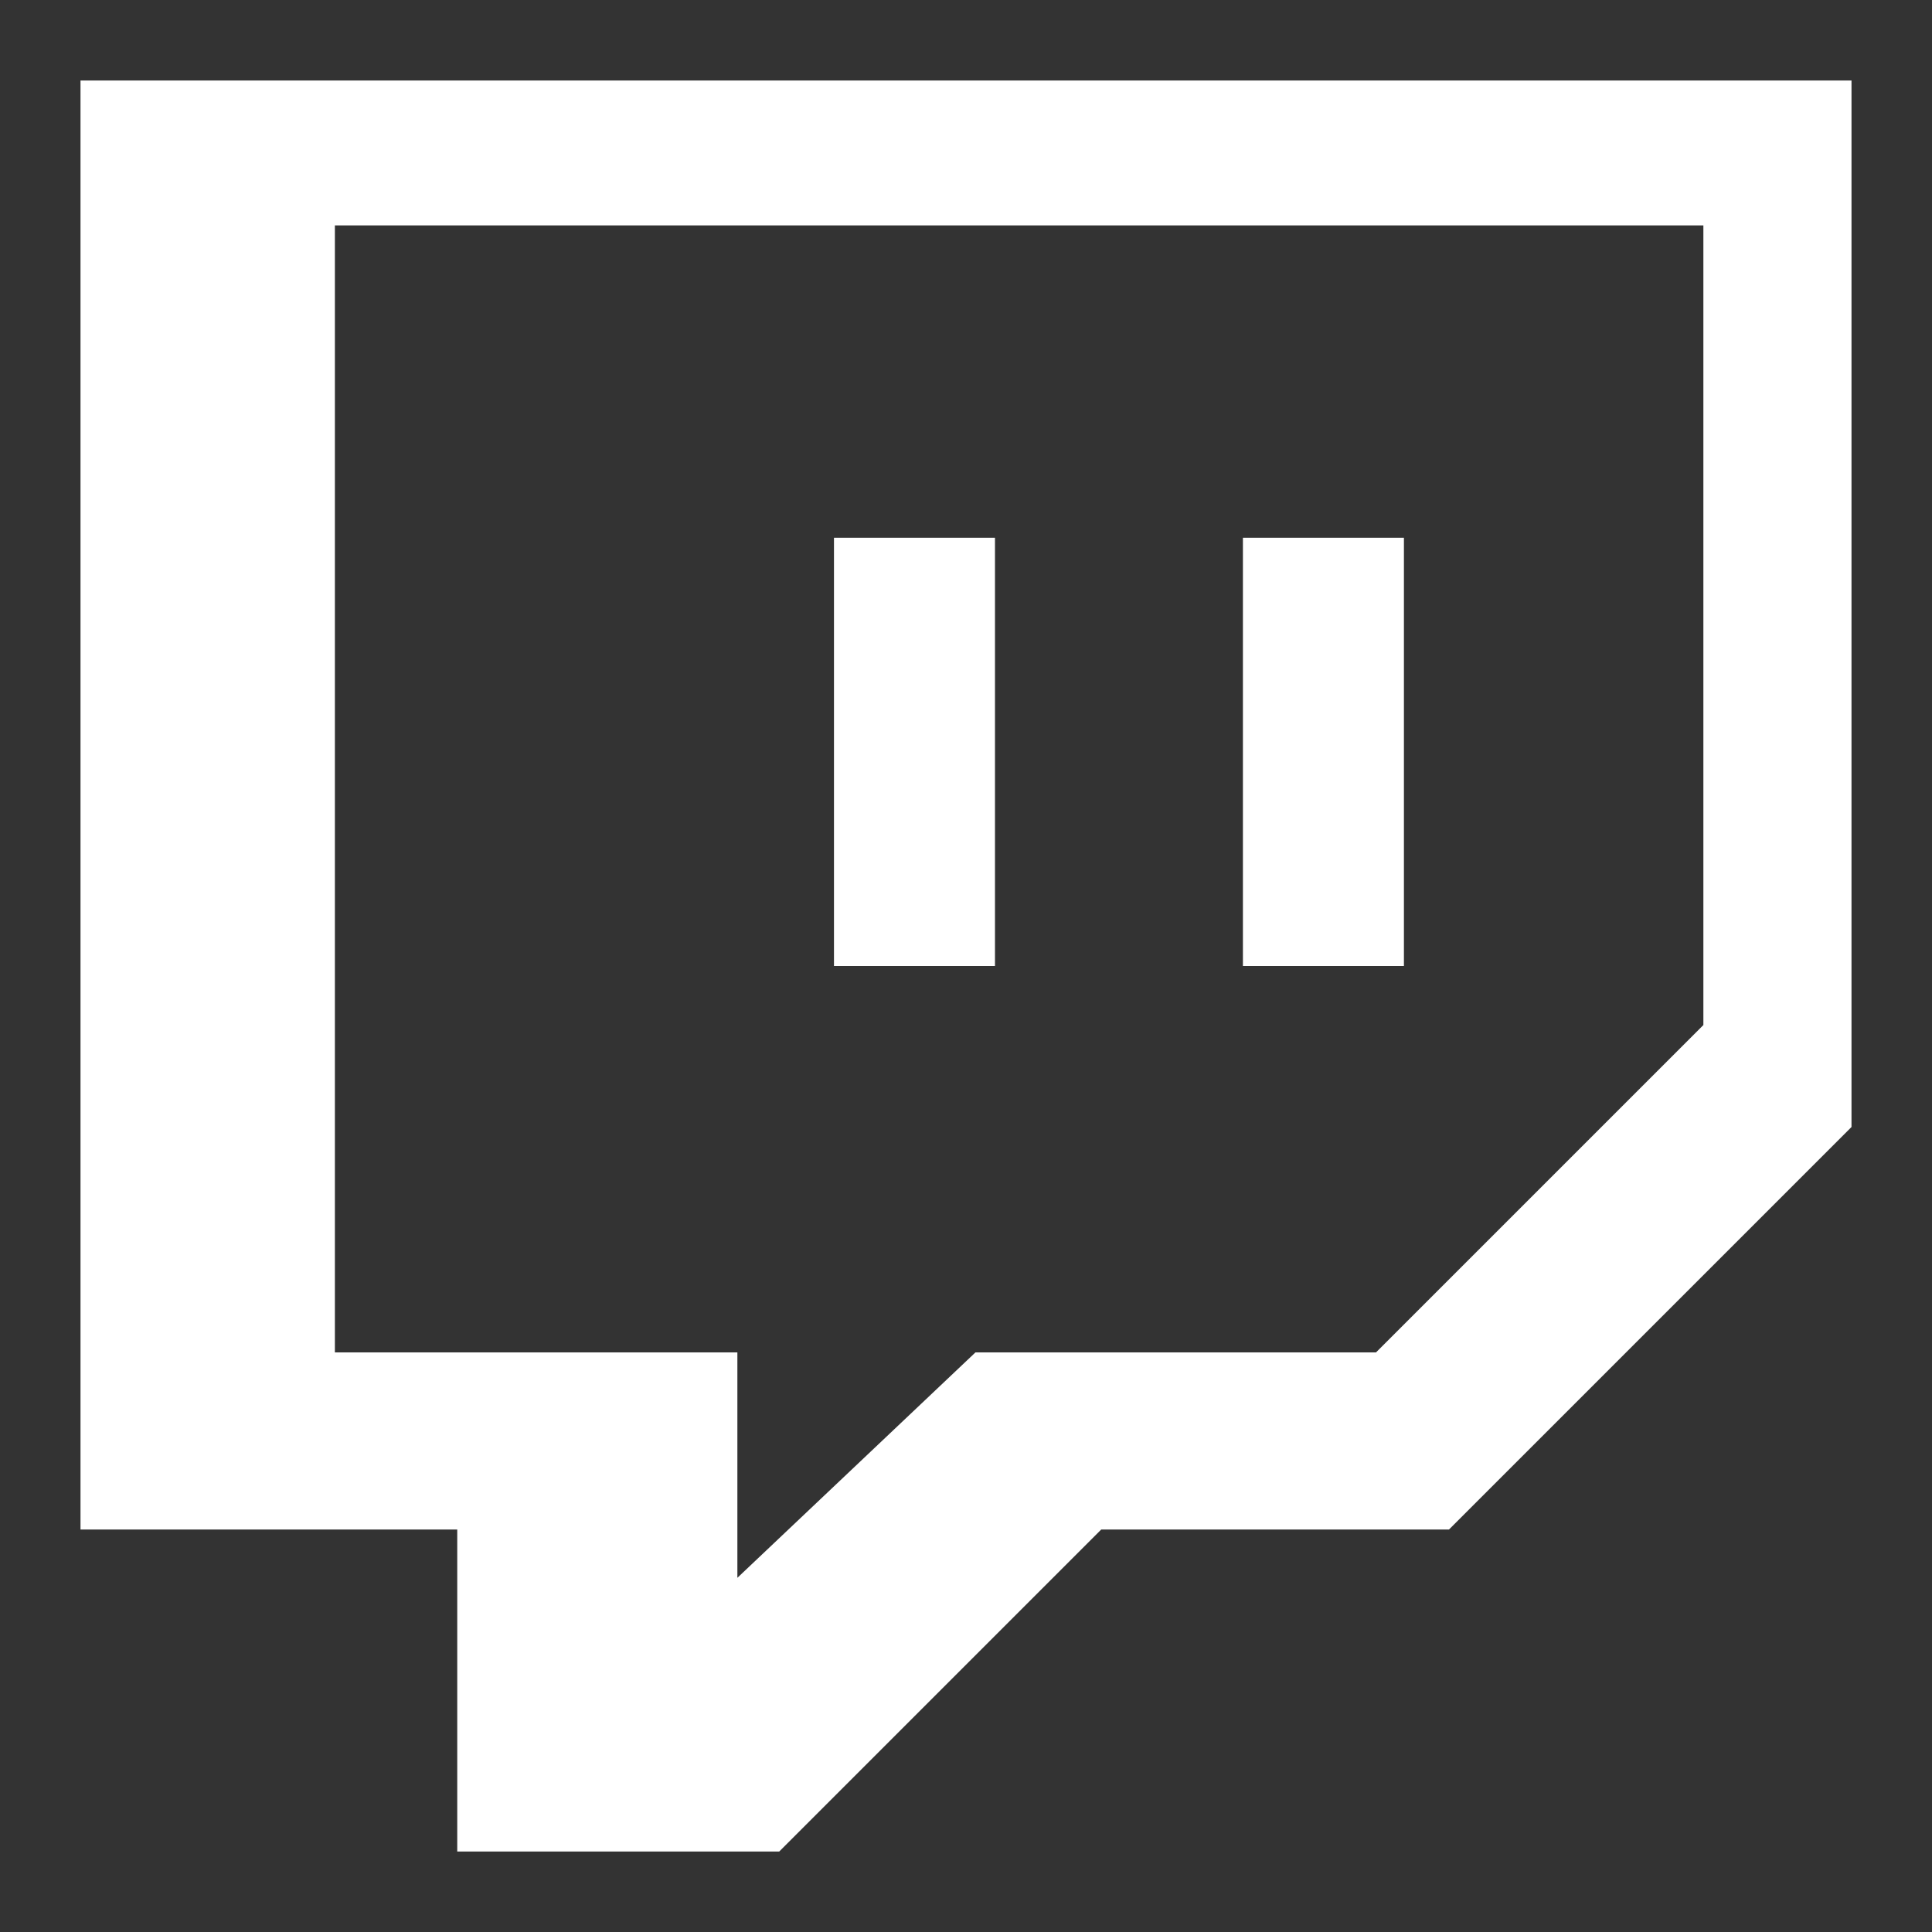 <?xml version="1.0" encoding="utf-8"?>
<!-- Generator: Adobe Illustrator 16.2.0, SVG Export Plug-In . SVG Version: 6.00 Build 0)  -->
<!DOCTYPE svg PUBLIC "-//W3C//DTD SVG 1.1//EN" "http://www.w3.org/Graphics/SVG/1.1/DTD/svg11.dtd">
<svg version="1.1" id="Layer_1" xmlns="http://www.w3.org/2000/svg" xmlns:xlink="http://www.w3.org/1999/xlink" x="0px" y="0px"
	 width="600px" height="600px" viewBox="0 0 600 600" enable-background="new 0 0 600 600" xml:space="preserve">
<rect x="0" y="0" width="600" height="600" fill="#333333" stroke="none"/>
<path fill="#FFFFFF" d="M25,25v450h117v100h100l100-100h108l125-125V25H25z M529,318.33L427.33,420H302.94L229,490v-70H104V70h425
	V318.33z"/>
<rect x="259" y="167" fill="#FFFFFF" width="50" height="133"/>
<rect x="386" y="167" fill="#FFFFFF" width="50" height="133"/>
</svg>
